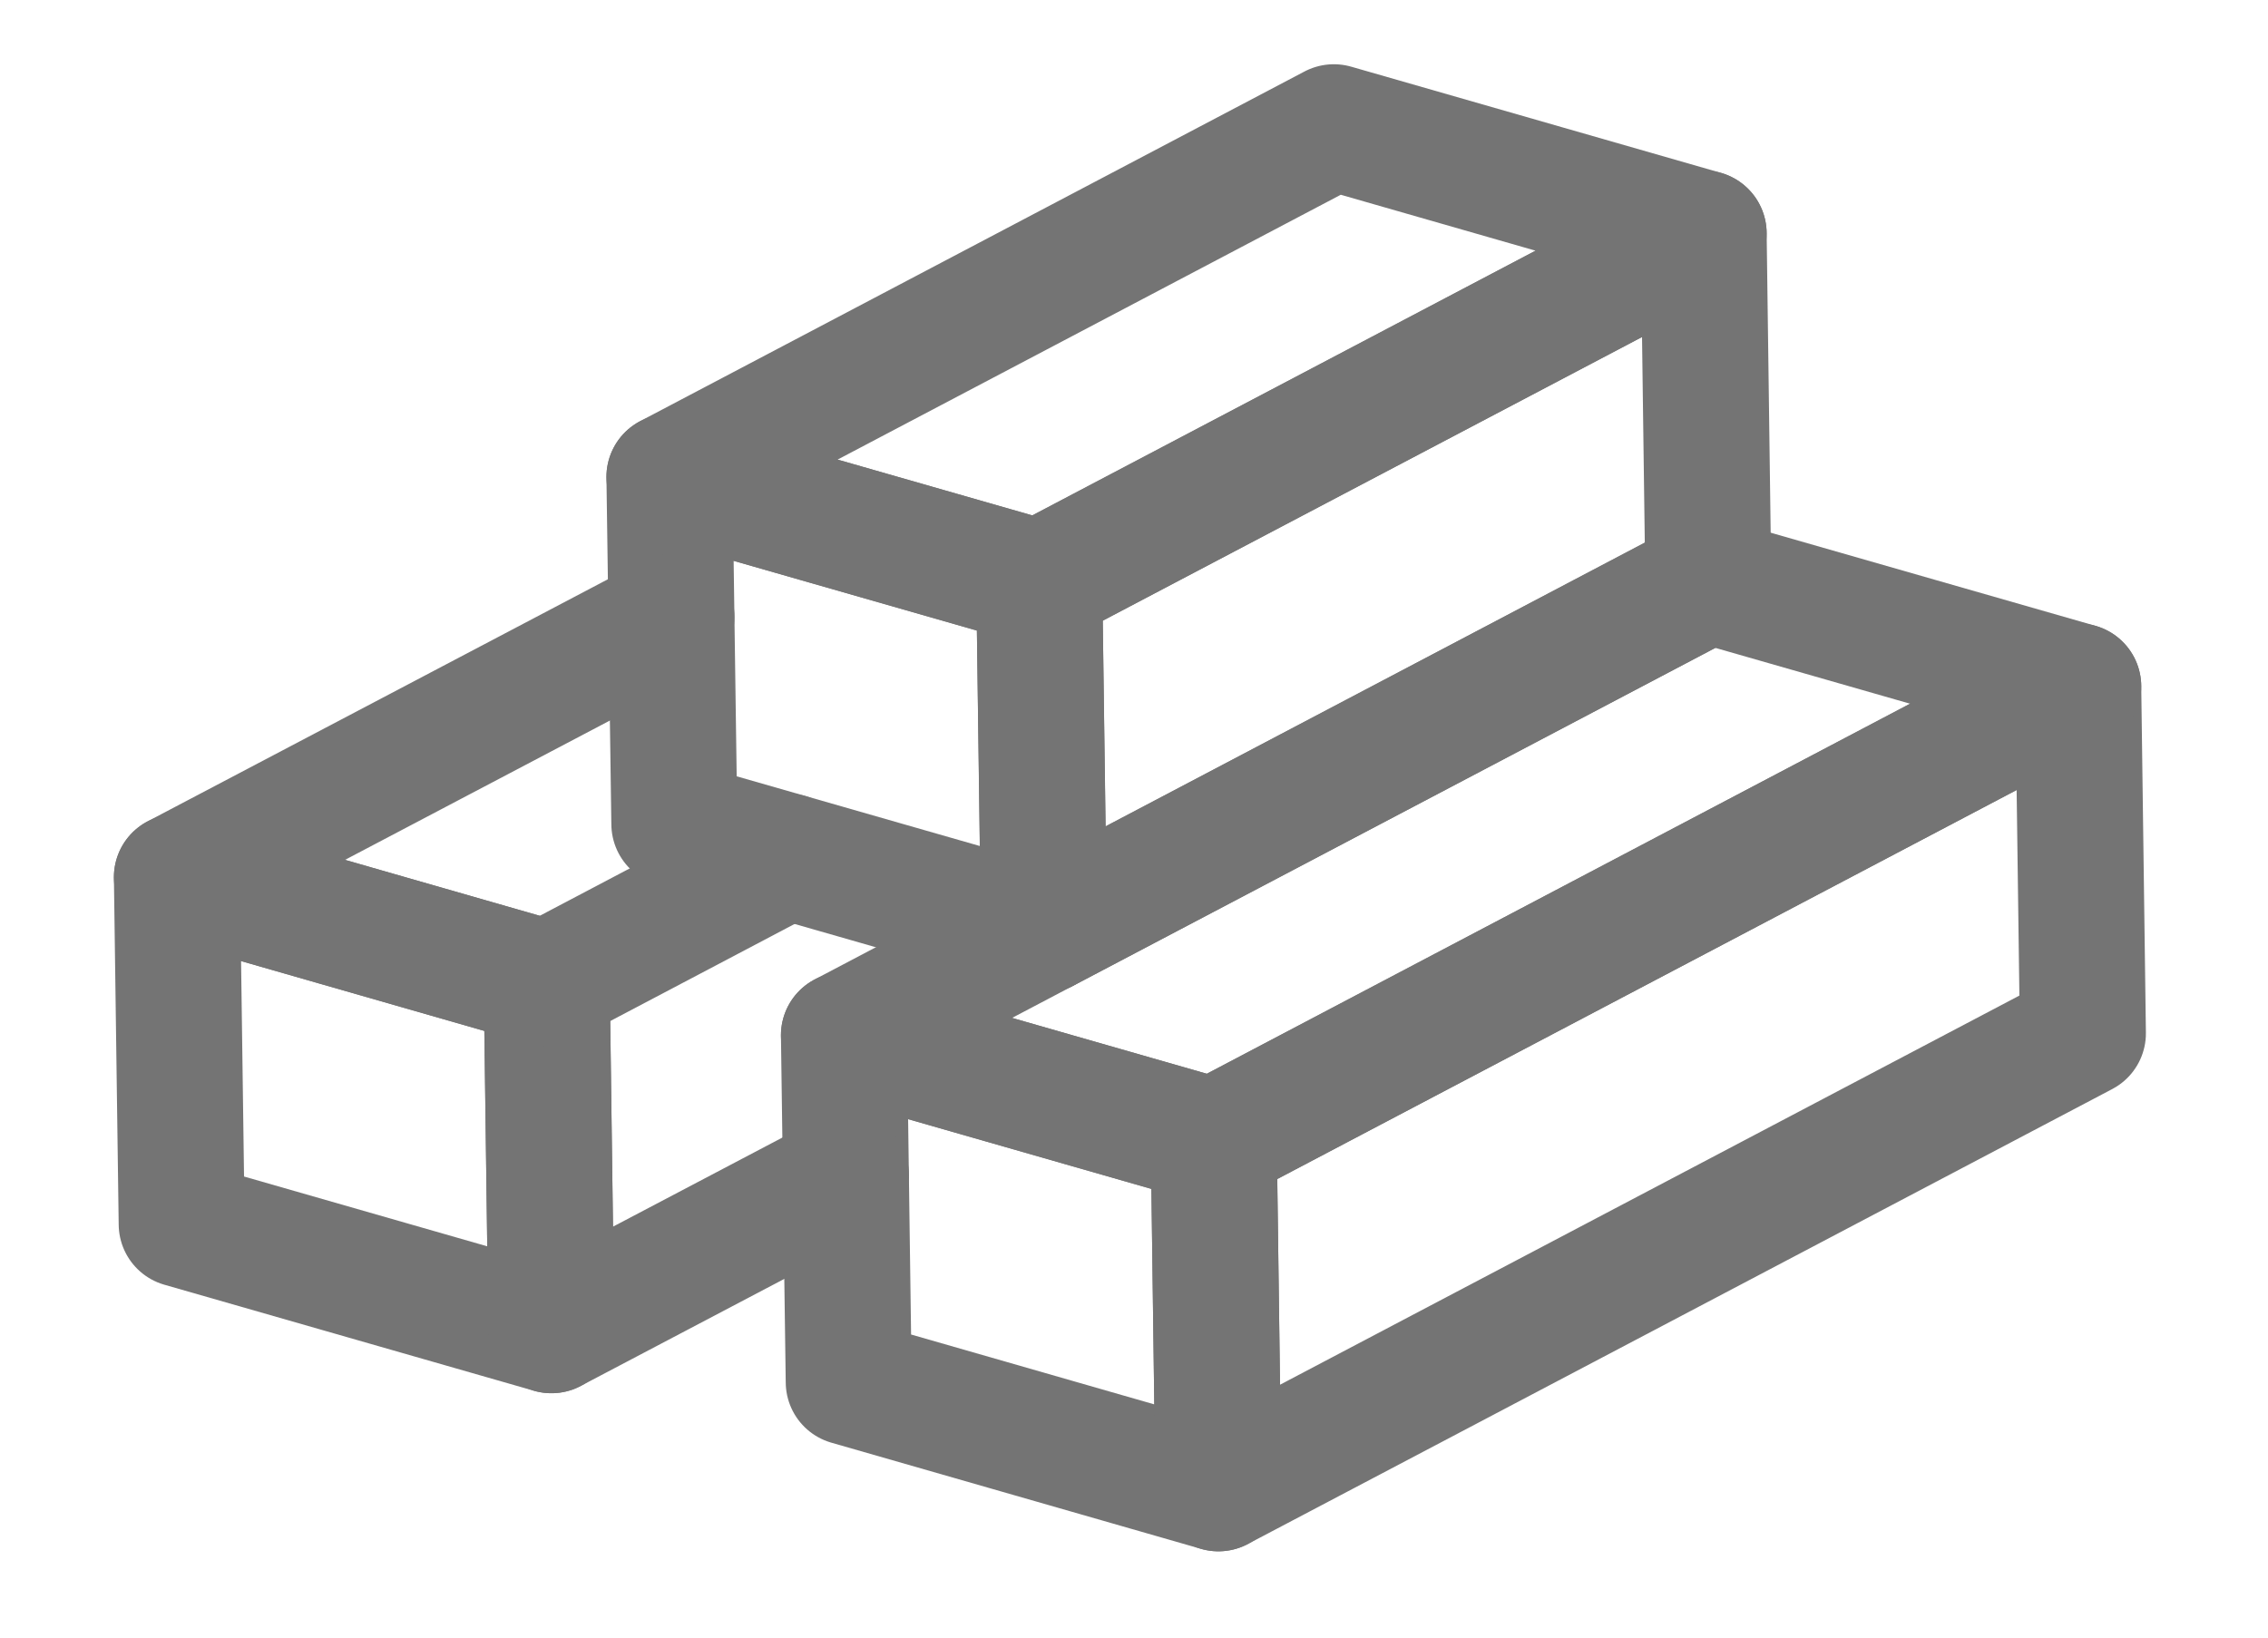 <svg width="18" height="13" viewBox="0 0 18 13" fill="none" xmlns="http://www.w3.org/2000/svg">
<path d="M8.248 4.628L5.313 3.786L5.352 6.541L8.285 7.382L8.248 4.628Z" stroke="#747474" stroke-linecap="round" stroke-linejoin="round"/>
<path d="M13.558 4.608L8.286 7.382L8.248 4.628L13.521 1.853L13.558 4.608Z" stroke="#747474" stroke-linecap="round" stroke-linejoin="round"/>
<path d="M13.521 1.853L10.586 1.01L5.313 3.786L8.248 4.627L13.521 1.853Z" stroke="#747474" stroke-linecap="round" stroke-linejoin="round"/>
<path d="M9.633 9.06L6.698 8.218L6.736 10.972L9.67 11.815L9.633 9.06Z" stroke="#747474" stroke-linecap="round" stroke-linejoin="round"/>
<path d="M16.531 8.203L9.67 11.815L9.633 9.06L16.494 5.449L16.531 8.203Z" stroke="#747474" stroke-linecap="round" stroke-linejoin="round"/>
<path d="M16.494 5.449L13.558 4.607L6.698 8.218L9.633 9.06L16.494 5.449Z" stroke="#747474" stroke-linecap="round" stroke-linejoin="round"/>
<path d="M4.339 7.806L1.404 6.963L1.442 9.718L4.376 10.56L4.339 7.806Z" stroke="#747474" stroke-linecap="round" stroke-linejoin="round"/>
<path d="M6.714 9.33L4.376 10.56L4.339 7.806" stroke="#747474" stroke-linecap="round" stroke-linejoin="round"/>
<path d="M5.329 4.898L1.404 6.963L4.339 7.806L6.251 6.799" stroke="#747474" stroke-linecap="round" stroke-linejoin="round"/>
</svg>
